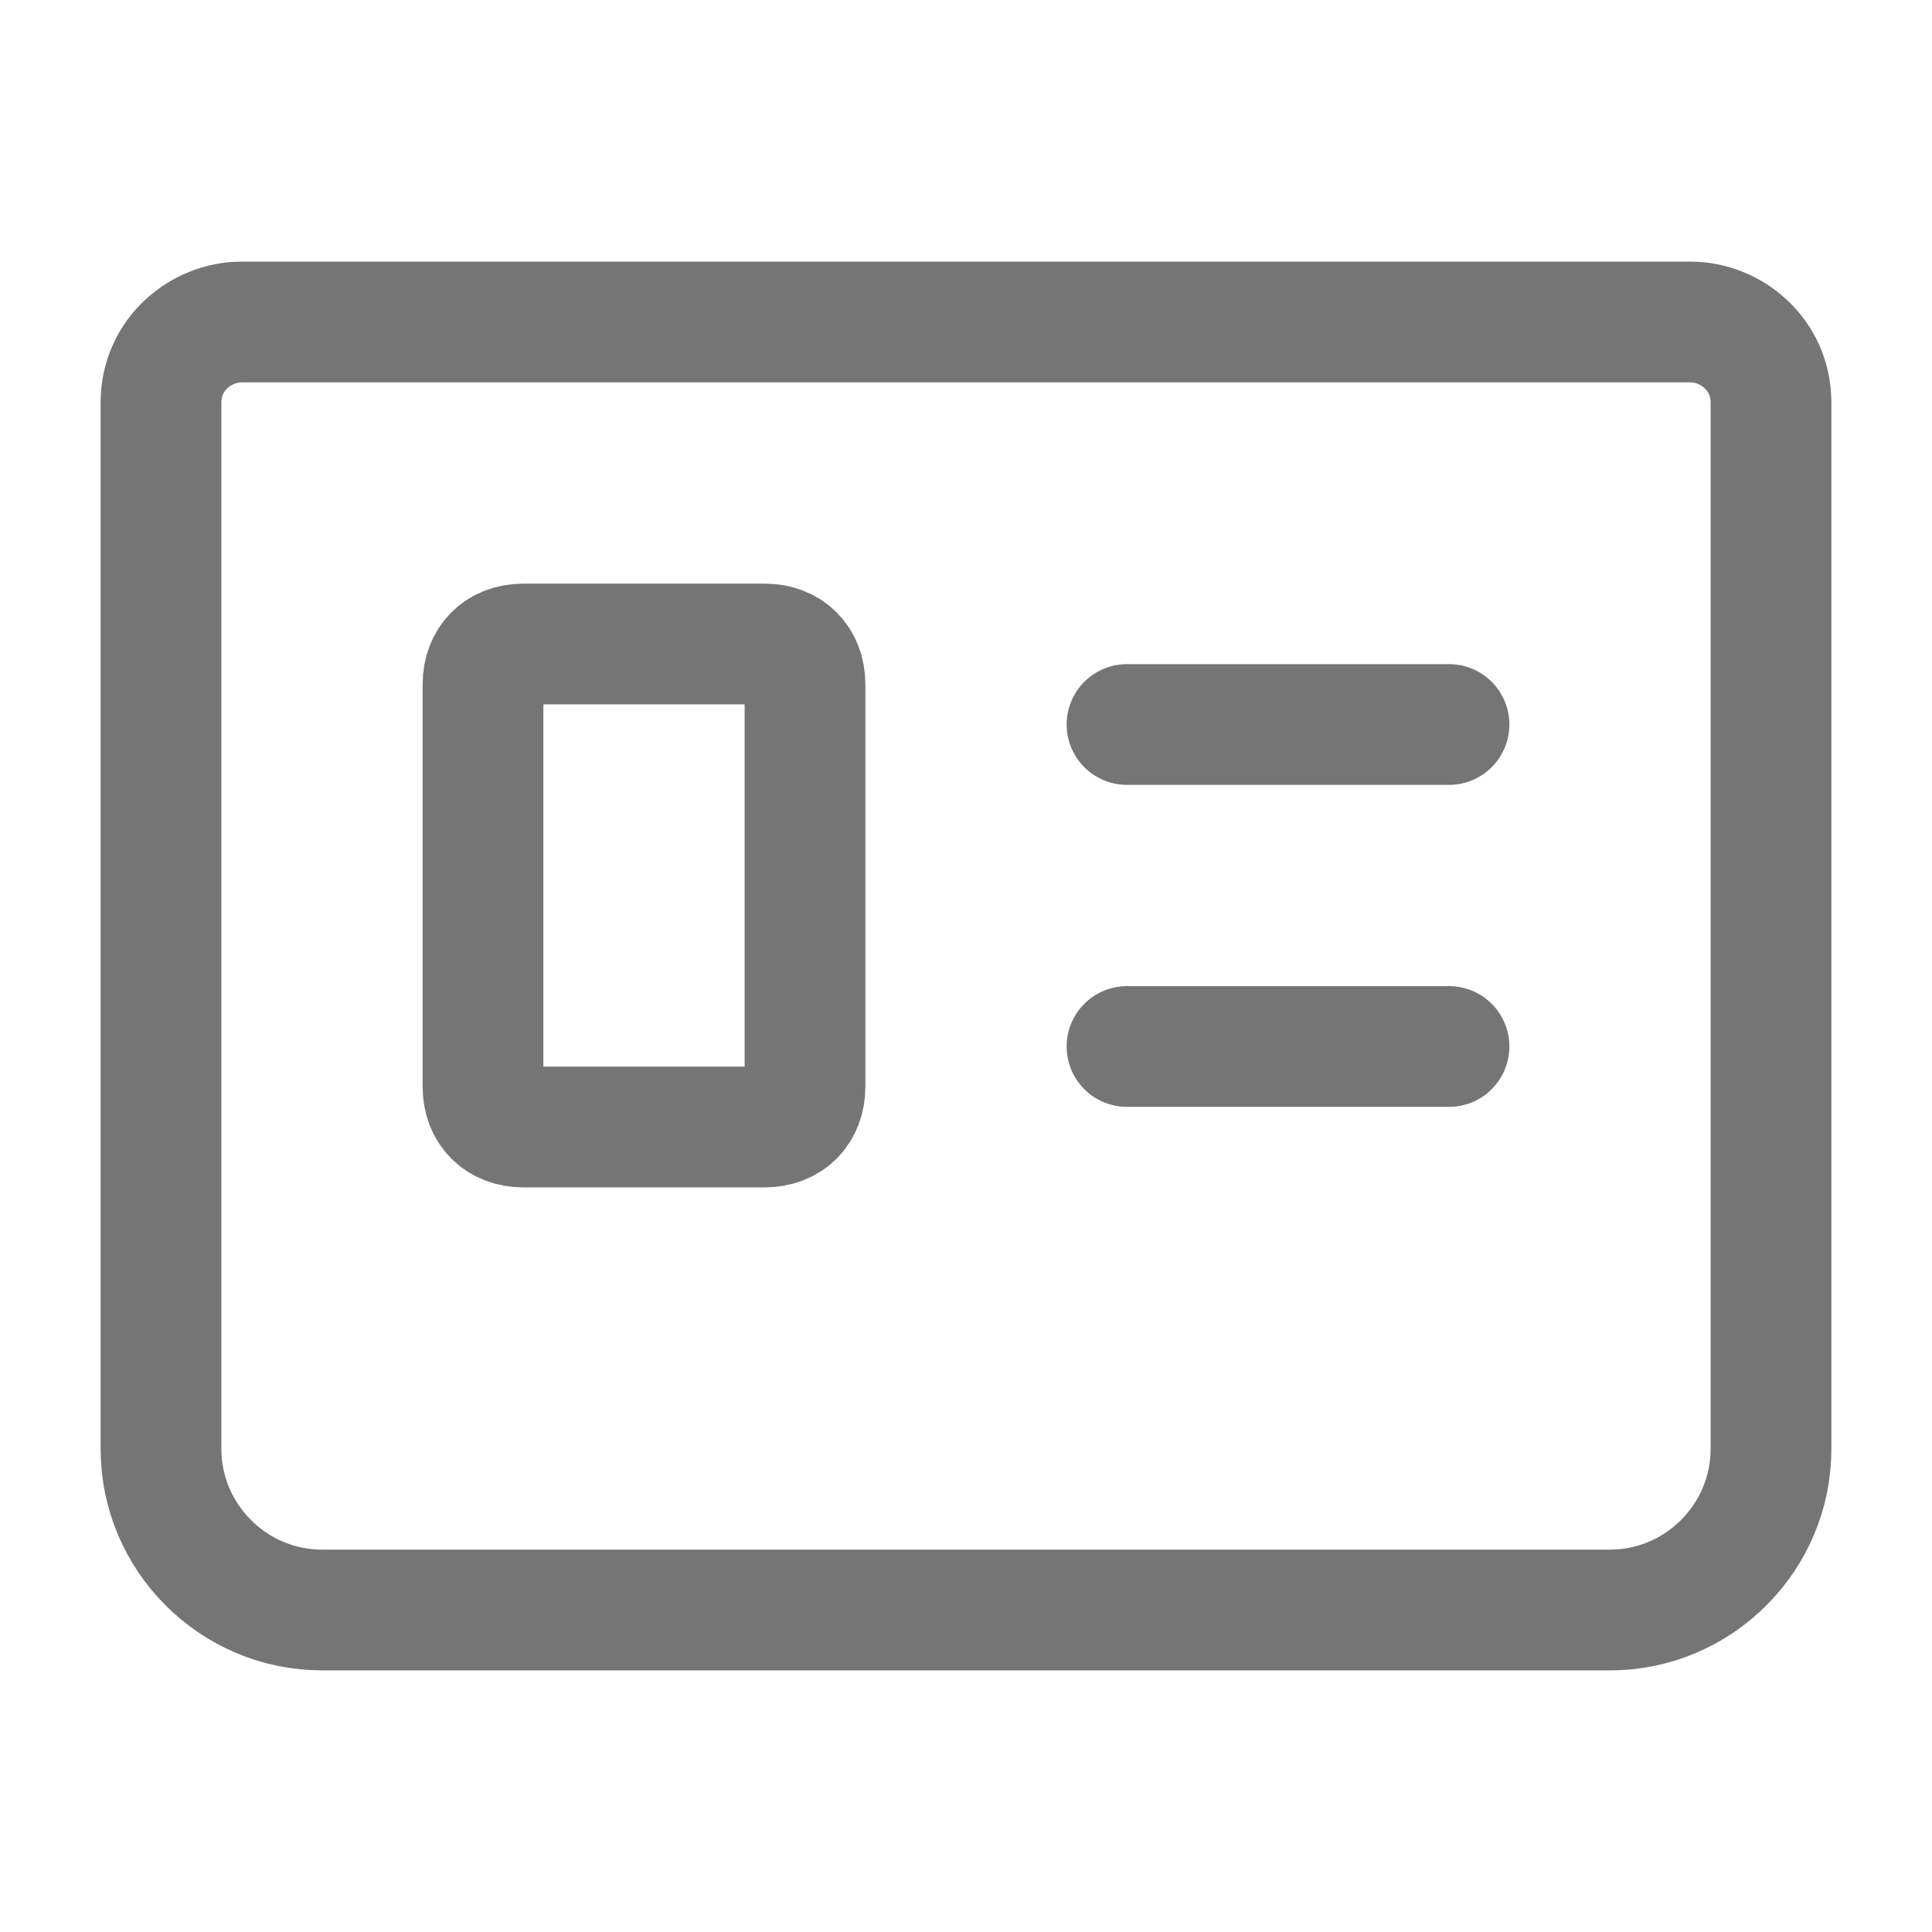<svg xmlns="http://www.w3.org/2000/svg"
    width="24" height="24"
    viewBox="0 0 24 24">
    <path fill="none"
        stroke="#757575"
        stroke-width="1.5"
        stroke-linecap="round"
        stroke-linejoin="round"
        d="M14 13h4m0-4h-4m-4 4.5v-5c0-.3-.2-.5-.5-.5h-3c-.3 0-.5.2-.5.5v5c0
  .3.2.5.5.5h3c.3 0 .5-.2.5-.5zM22 18V5c0-.6-.5-1-1-1H3c-.5 0-1 .4-1
  1v13c0 1.1.9 2 2 2h16c1.1 0 2-.9 2-2z"/>
</svg>